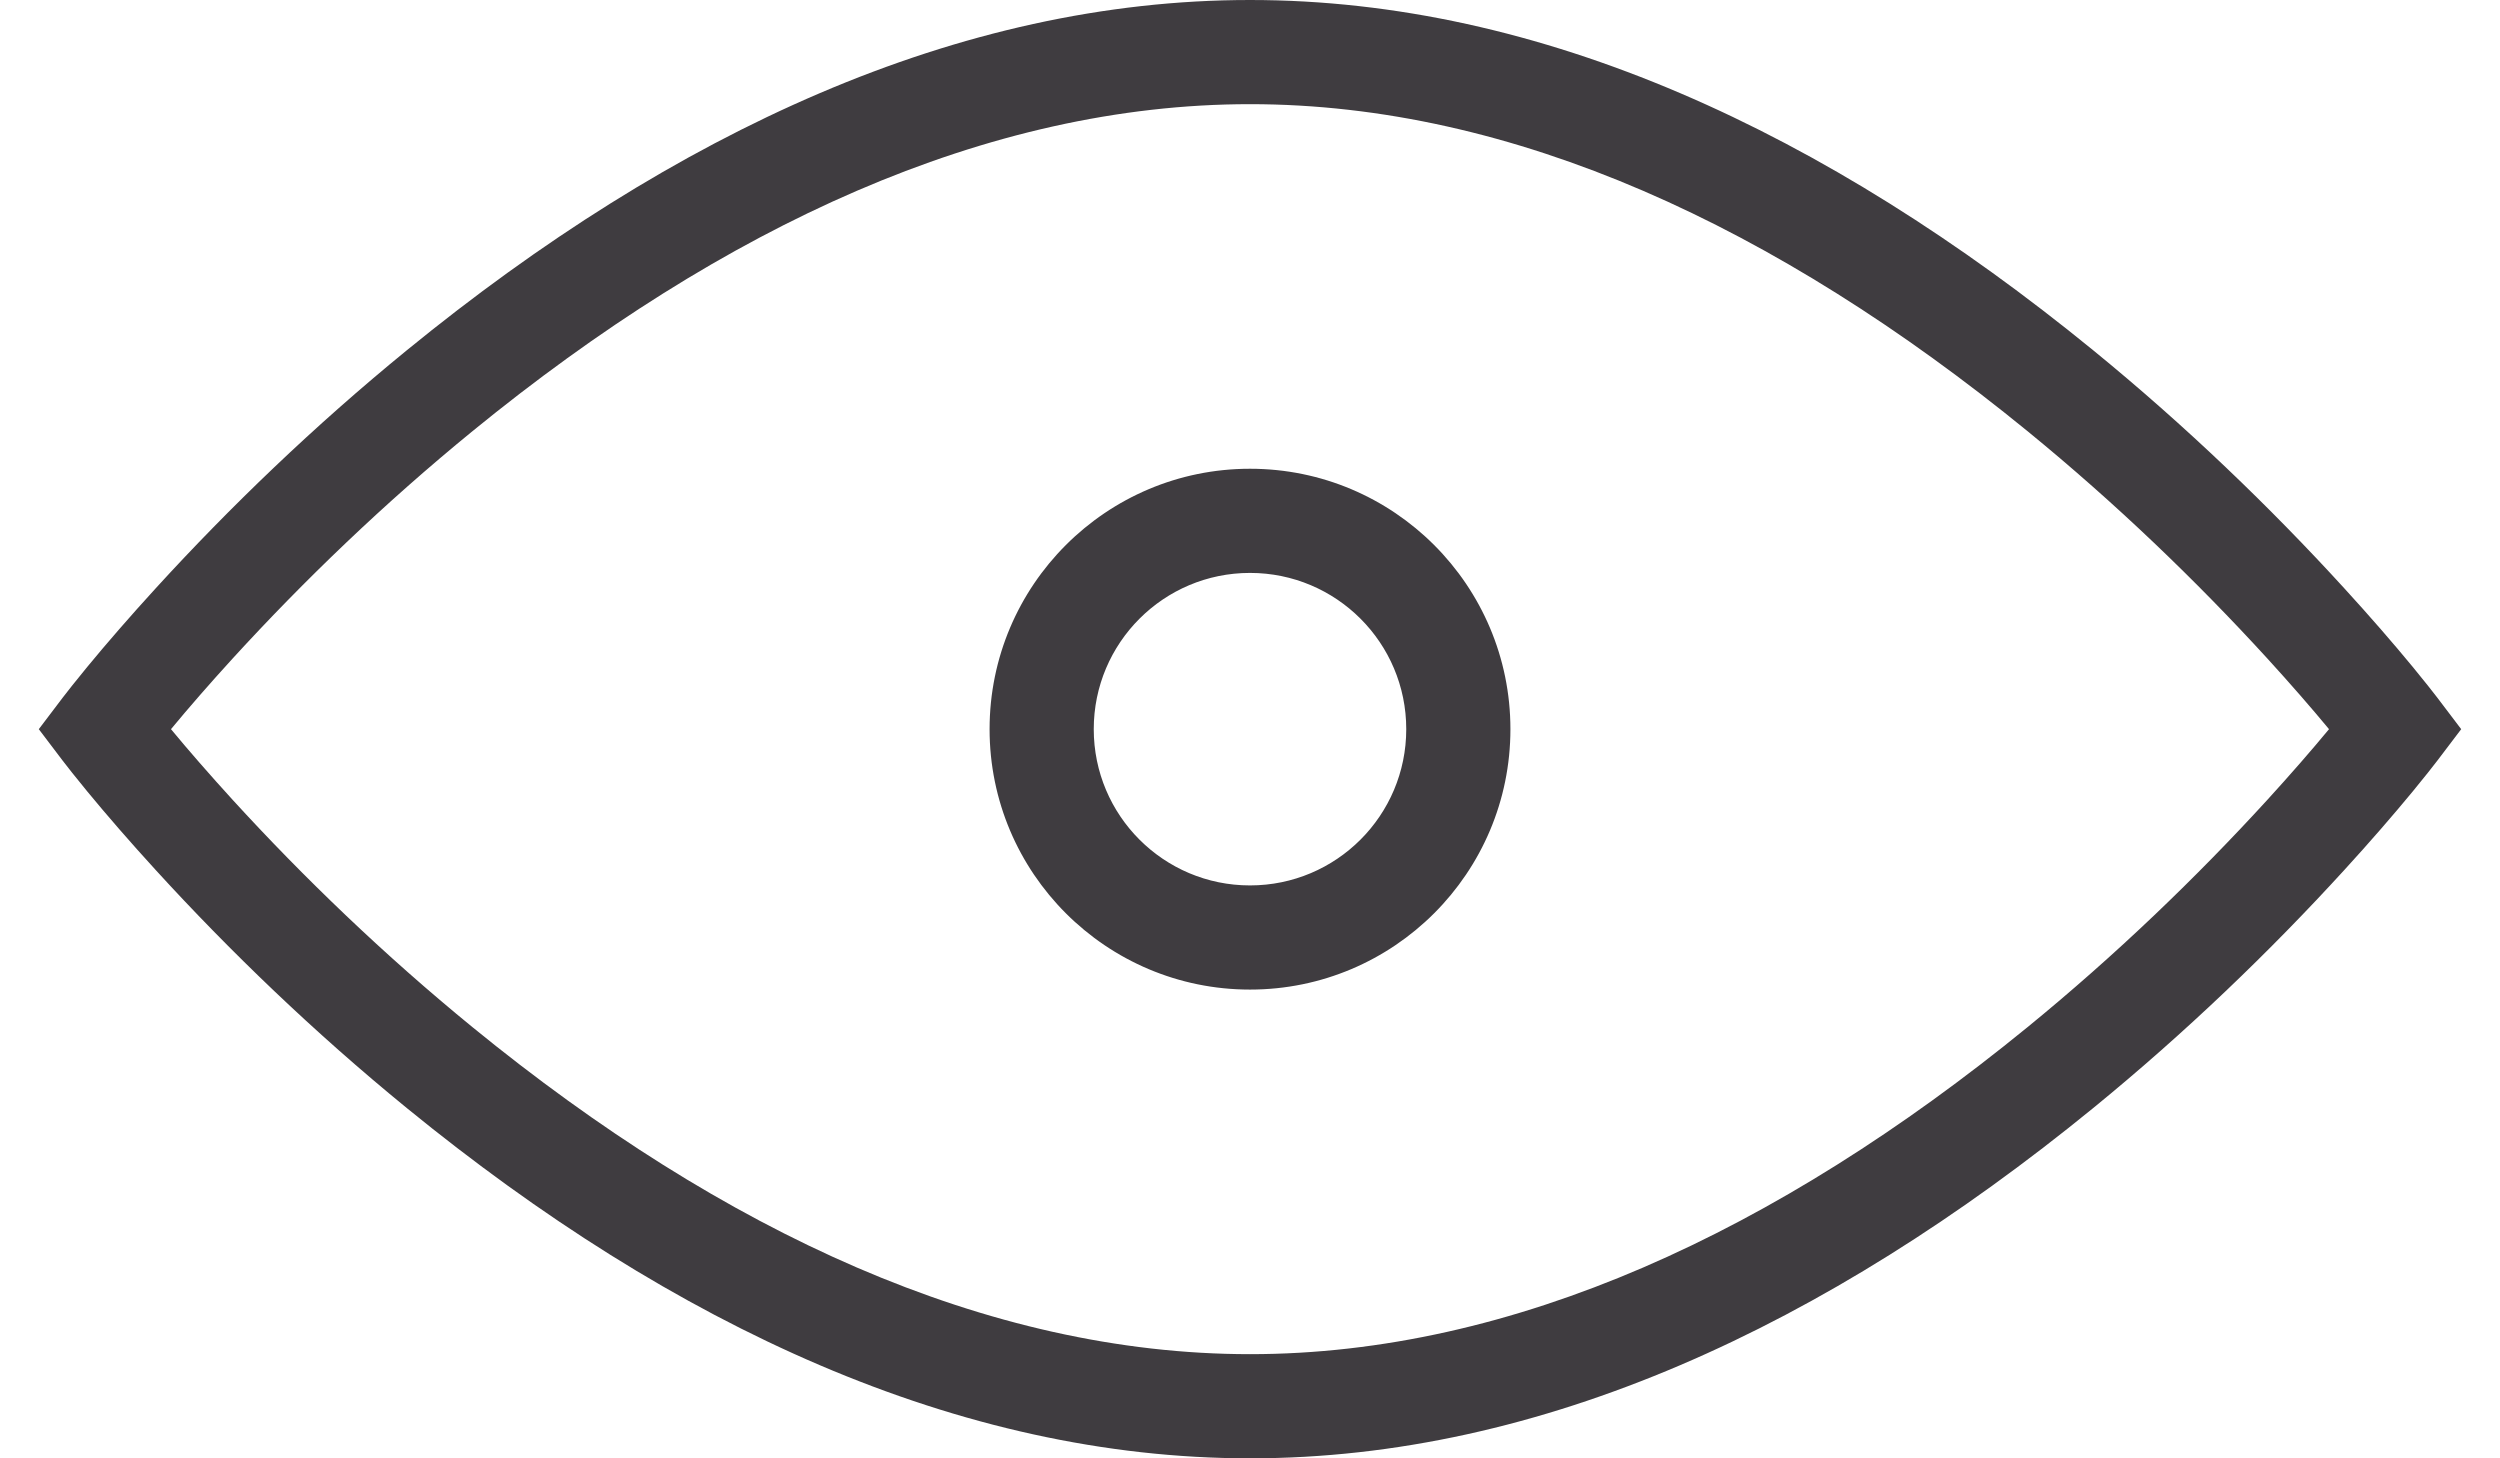 <?xml version="1.0" encoding="UTF-8"?>
<svg width="48px" height="28px" viewBox="0 0 48 28" version="1.1" xmlns="http://www.w3.org/2000/svg" xmlns:xlink="http://www.w3.org/1999/xlink">
    <!-- Generator: Sketch 44.1 (41455) - http://www.bohemiancoding.com/sketch -->
    <title>查看小号</title>
    <desc>Created with Sketch.</desc>
    <defs></defs>
    <g id="Page-1" stroke="none" stroke-width="1" fill="none" fill-rule="evenodd">
        <g id="线-copy" transform="translate(-445, -243)" fill-rule="nonzero" fill="#3F3C40">
            <g id="2" transform="translate(91, 217)">
                <g id="查看小号" transform="translate(354, 26)">
                    <path d="M24,28 C18.415,28 12.95,25.47 7.811,21.275 C6.029,19.82 4.413,18.263 2.991,16.706 C2.492,16.16 2.052,15.652 1.675,15.195 C1.447,14.917 1.288,14.716 1.203,14.604 L0.745,14 L1.203,13.396 C1.288,13.284 1.447,13.083 1.675,12.805 C2.052,12.348 2.492,11.84 2.991,11.294 C4.413,9.737 6.029,8.18 7.811,6.725 C12.95,2.53 18.415,0 24,0 C29.585,0 35.05,2.53 40.189,6.725 C41.971,8.18 43.587,9.737 45.009,11.294 C45.508,11.84 45.948,12.348 46.325,12.805 C46.553,13.083 46.712,13.284 46.797,13.396 L47.255,14 L46.797,14.604 C46.712,14.716 46.553,14.917 46.325,15.195 C45.948,15.652 45.508,16.16 45.009,16.706 C43.587,18.263 41.971,19.82 40.189,21.275 C35.05,25.47 29.585,28 24,28 Z M4.467,15.357 C5.828,16.846 7.375,18.336 9.076,19.725 C13.89,23.655 18.954,26 24,26 C29.046,26 34.11,23.655 38.924,19.725 C40.625,18.336 42.172,16.846 43.533,15.357 C43.98,14.867 44.376,14.412 44.717,14 C44.376,13.588 43.98,13.133 43.533,12.643 C42.172,11.154 40.625,9.664 38.924,8.275 C34.11,4.345 29.046,2 24,2 C18.954,2 13.89,4.345 9.076,8.275 C7.375,9.664 5.828,11.154 4.467,12.643 C4.02,13.133 3.624,13.588 3.283,14 C3.624,14.412 4.02,14.867 4.467,15.357 Z M24,19 C21.239,19 19,16.761 19,14 C19,11.239 21.239,9 24,9 C26.761,9 29,11.239 29,14 C29,16.761 26.761,19 24,19 Z M24,17 C25.657,17 27,15.657 27,14 C27,12.343 25.657,11 24,11 C22.343,11 21,12.343 21,14 C21,15.657 22.343,17 24,17 Z" id="Combined-Shape"></path>
                </g>
            </g>
        </g>
    </g>
</svg>